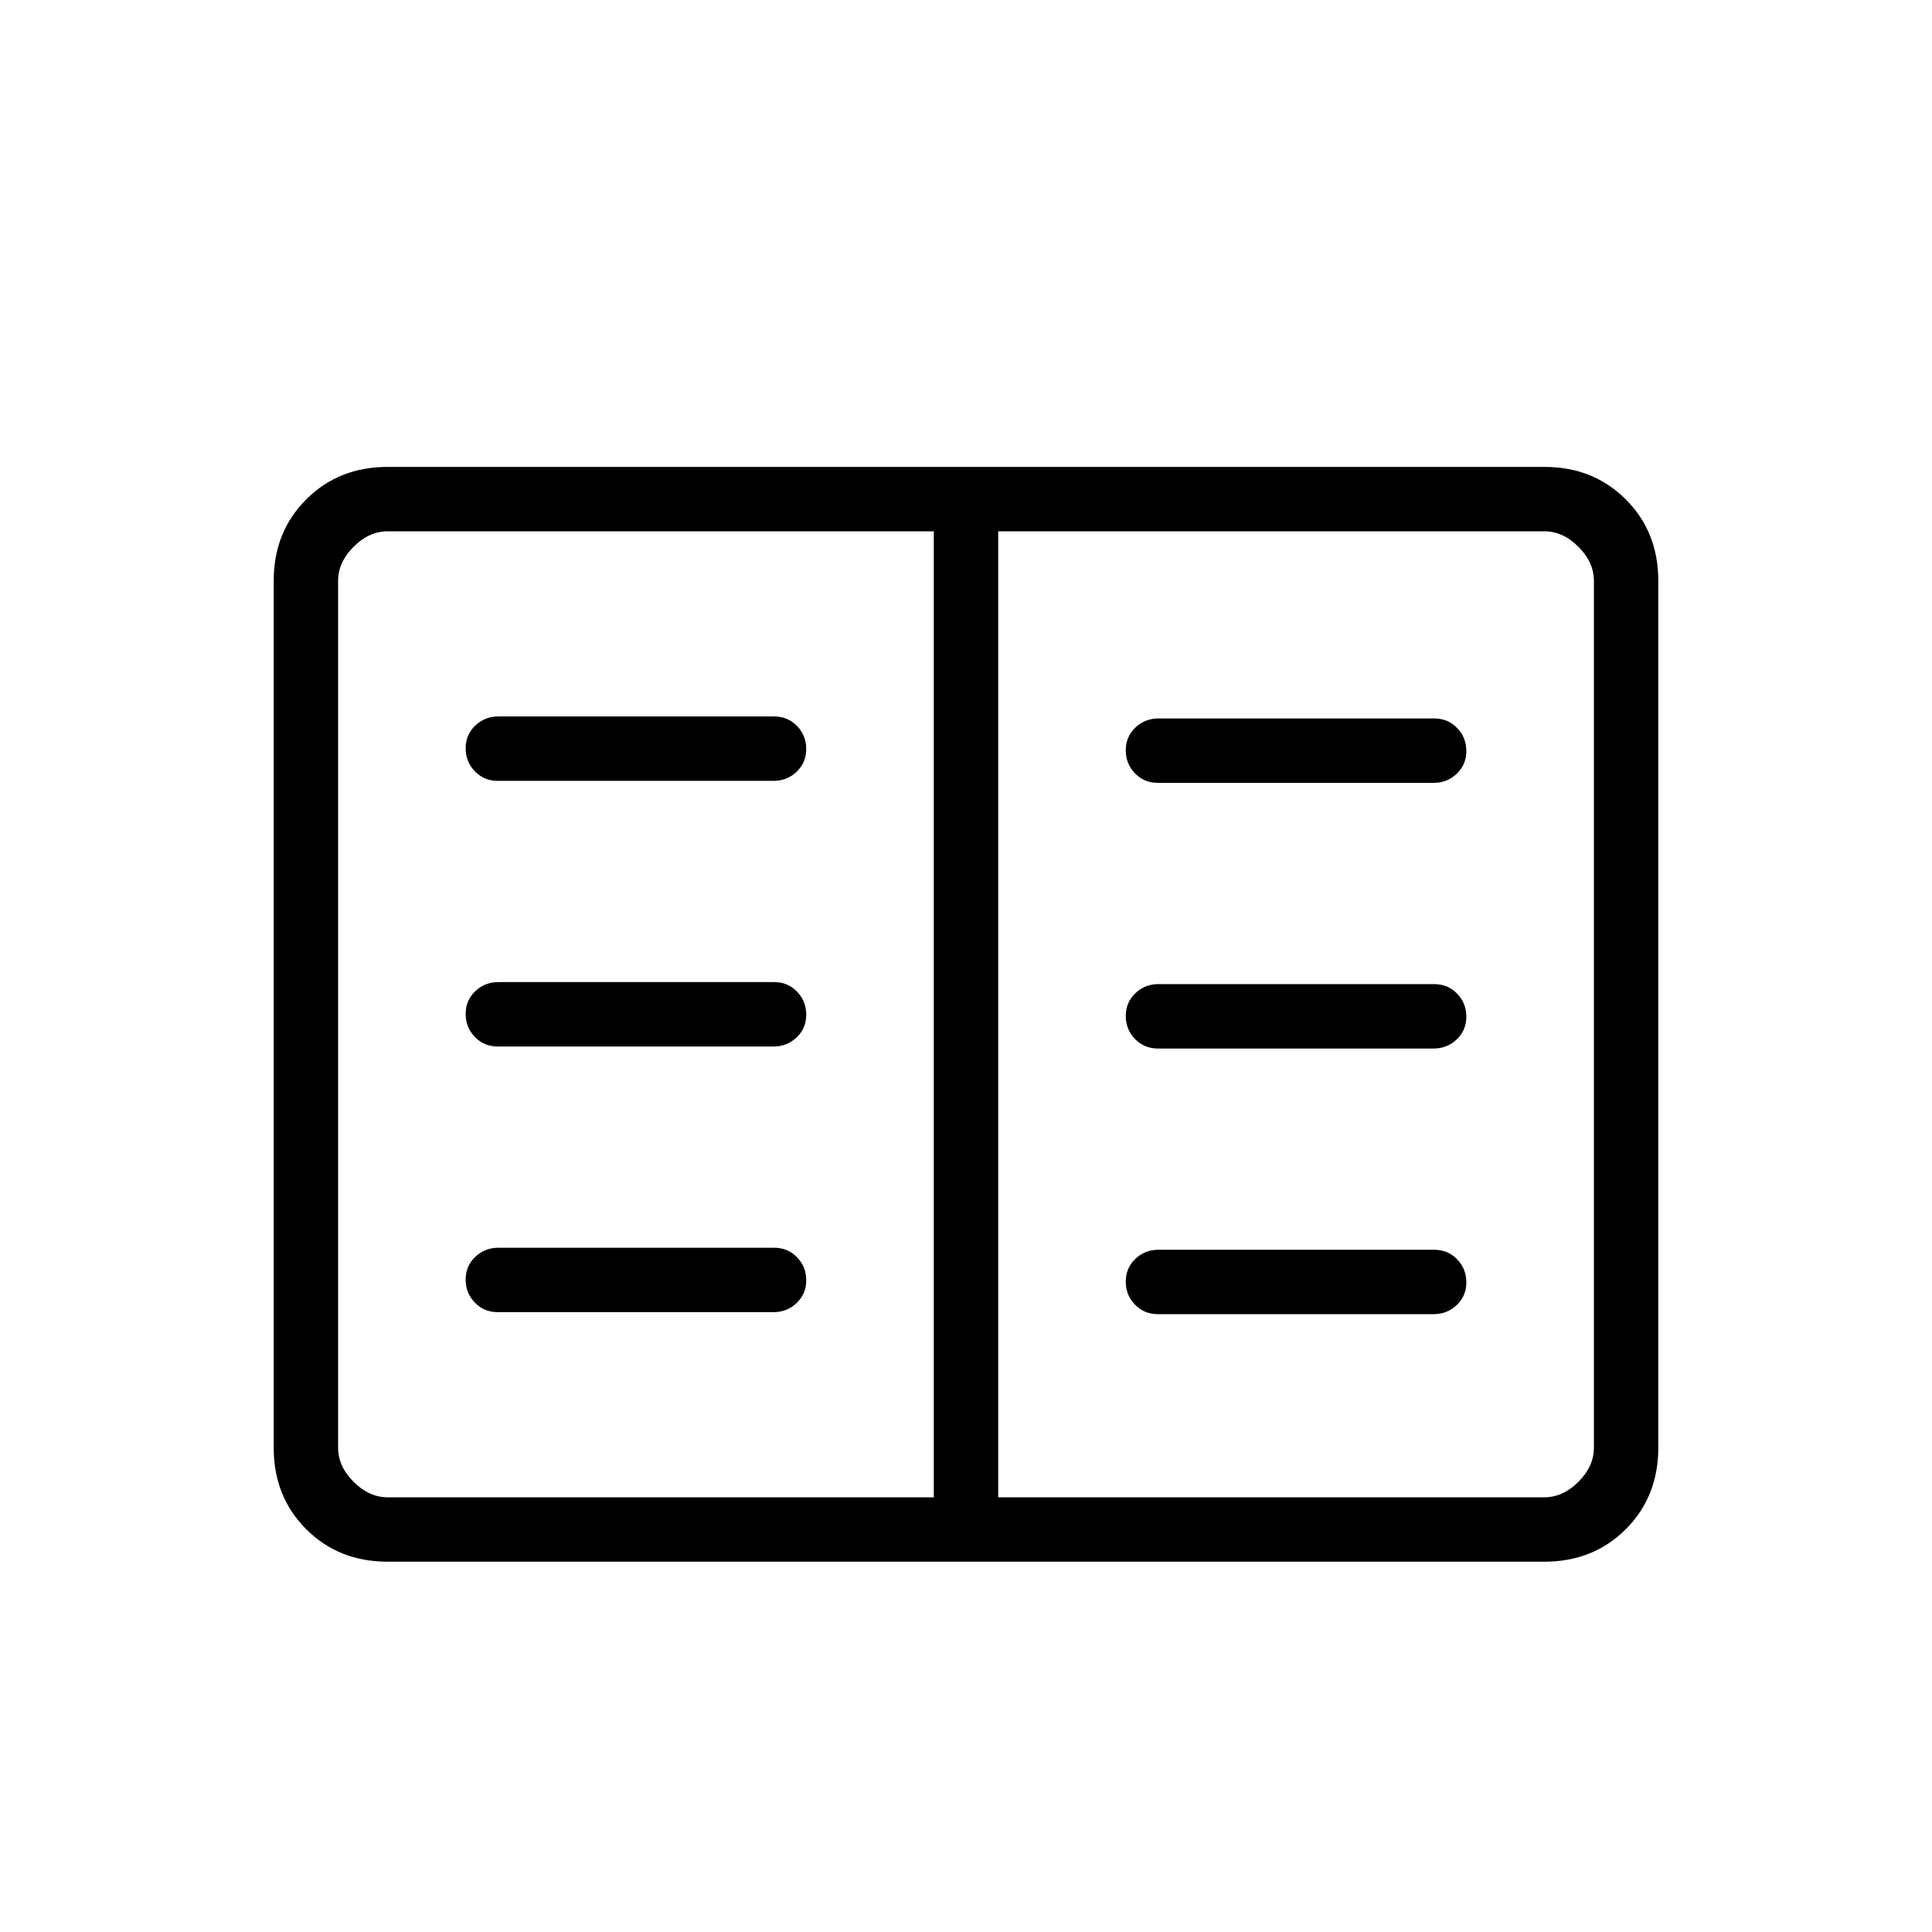 <svg xmlns="http://www.w3.org/2000/svg" height="20" viewBox="0 -960 960 960" width="20"><path d="M192.615-184q-24.315 0-40.465-16.15Q136-216.3 136-240.615v-430.77q0-24.315 16.15-40.465Q168.3-728 192.615-728h574.77q24.315 0 40.465 16.15Q824-695.7 824-671.385v430.77q0 24.315-16.15 40.465Q791.7-184 767.385-184h-574.77Zm0-32H464v-480H192.615q-9.23 0-16.923 7.692Q168-680.615 168-671.385v430.77q0 9.23 7.692 16.923Q183.385-216 192.615-216ZM496-216h271.385q9.23 0 16.923-7.692Q792-231.385 792-240.615v-430.77q0-9.23-7.692-16.923Q776.615-696 767.385-696H496v480Zm-248.683-92h137.027q6.771 0 11.521-4.547 4.75-4.547 4.75-11.269 0-6.723-4.58-11.453Q391.454-340 384.683-340H247.656q-6.771 0-11.521 4.547-4.75 4.547-4.75 11.269 0 6.723 4.58 11.453Q240.546-308 247.317-308Zm0-132h137.027q6.771 0 11.521-4.547 4.75-4.547 4.75-11.269 0-6.723-4.58-11.453Q391.454-472 384.683-472H247.656q-6.771 0-11.521 4.547-4.75 4.547-4.75 11.269 0 6.723 4.58 11.453Q240.546-440 247.317-440Zm0-132h137.027q6.771 0 11.521-4.547 4.75-4.547 4.75-11.269 0-6.723-4.58-11.453Q391.454-604 384.683-604H247.656q-6.771 0-11.521 4.547-4.75 4.547-4.75 11.269 0 6.723 4.58 11.453Q240.546-572 247.317-572Zm328 265h137.027q6.771 0 11.521-4.547 4.75-4.547 4.75-11.269 0-6.723-4.58-11.453Q719.454-339 712.683-339H575.656q-6.771 0-11.521 4.547-4.75 4.547-4.75 11.269 0 6.723 4.58 11.453Q568.546-307 575.317-307Zm0-132h137.027q6.771 0 11.521-4.547 4.75-4.547 4.75-11.269 0-6.723-4.58-11.453Q719.454-471 712.683-471H575.656q-6.771 0-11.521 4.547-4.75 4.547-4.75 11.269 0 6.723 4.58 11.453Q568.546-439 575.317-439Zm0-132h137.027q6.771 0 11.521-4.547 4.75-4.547 4.75-11.269 0-6.723-4.58-11.453Q719.454-603 712.683-603H575.656q-6.771 0-11.521 4.547-4.75 4.547-4.75 11.269 0 6.723 4.58 11.453Q568.546-571 575.317-571ZM464-216v-480 480Z"/></svg>